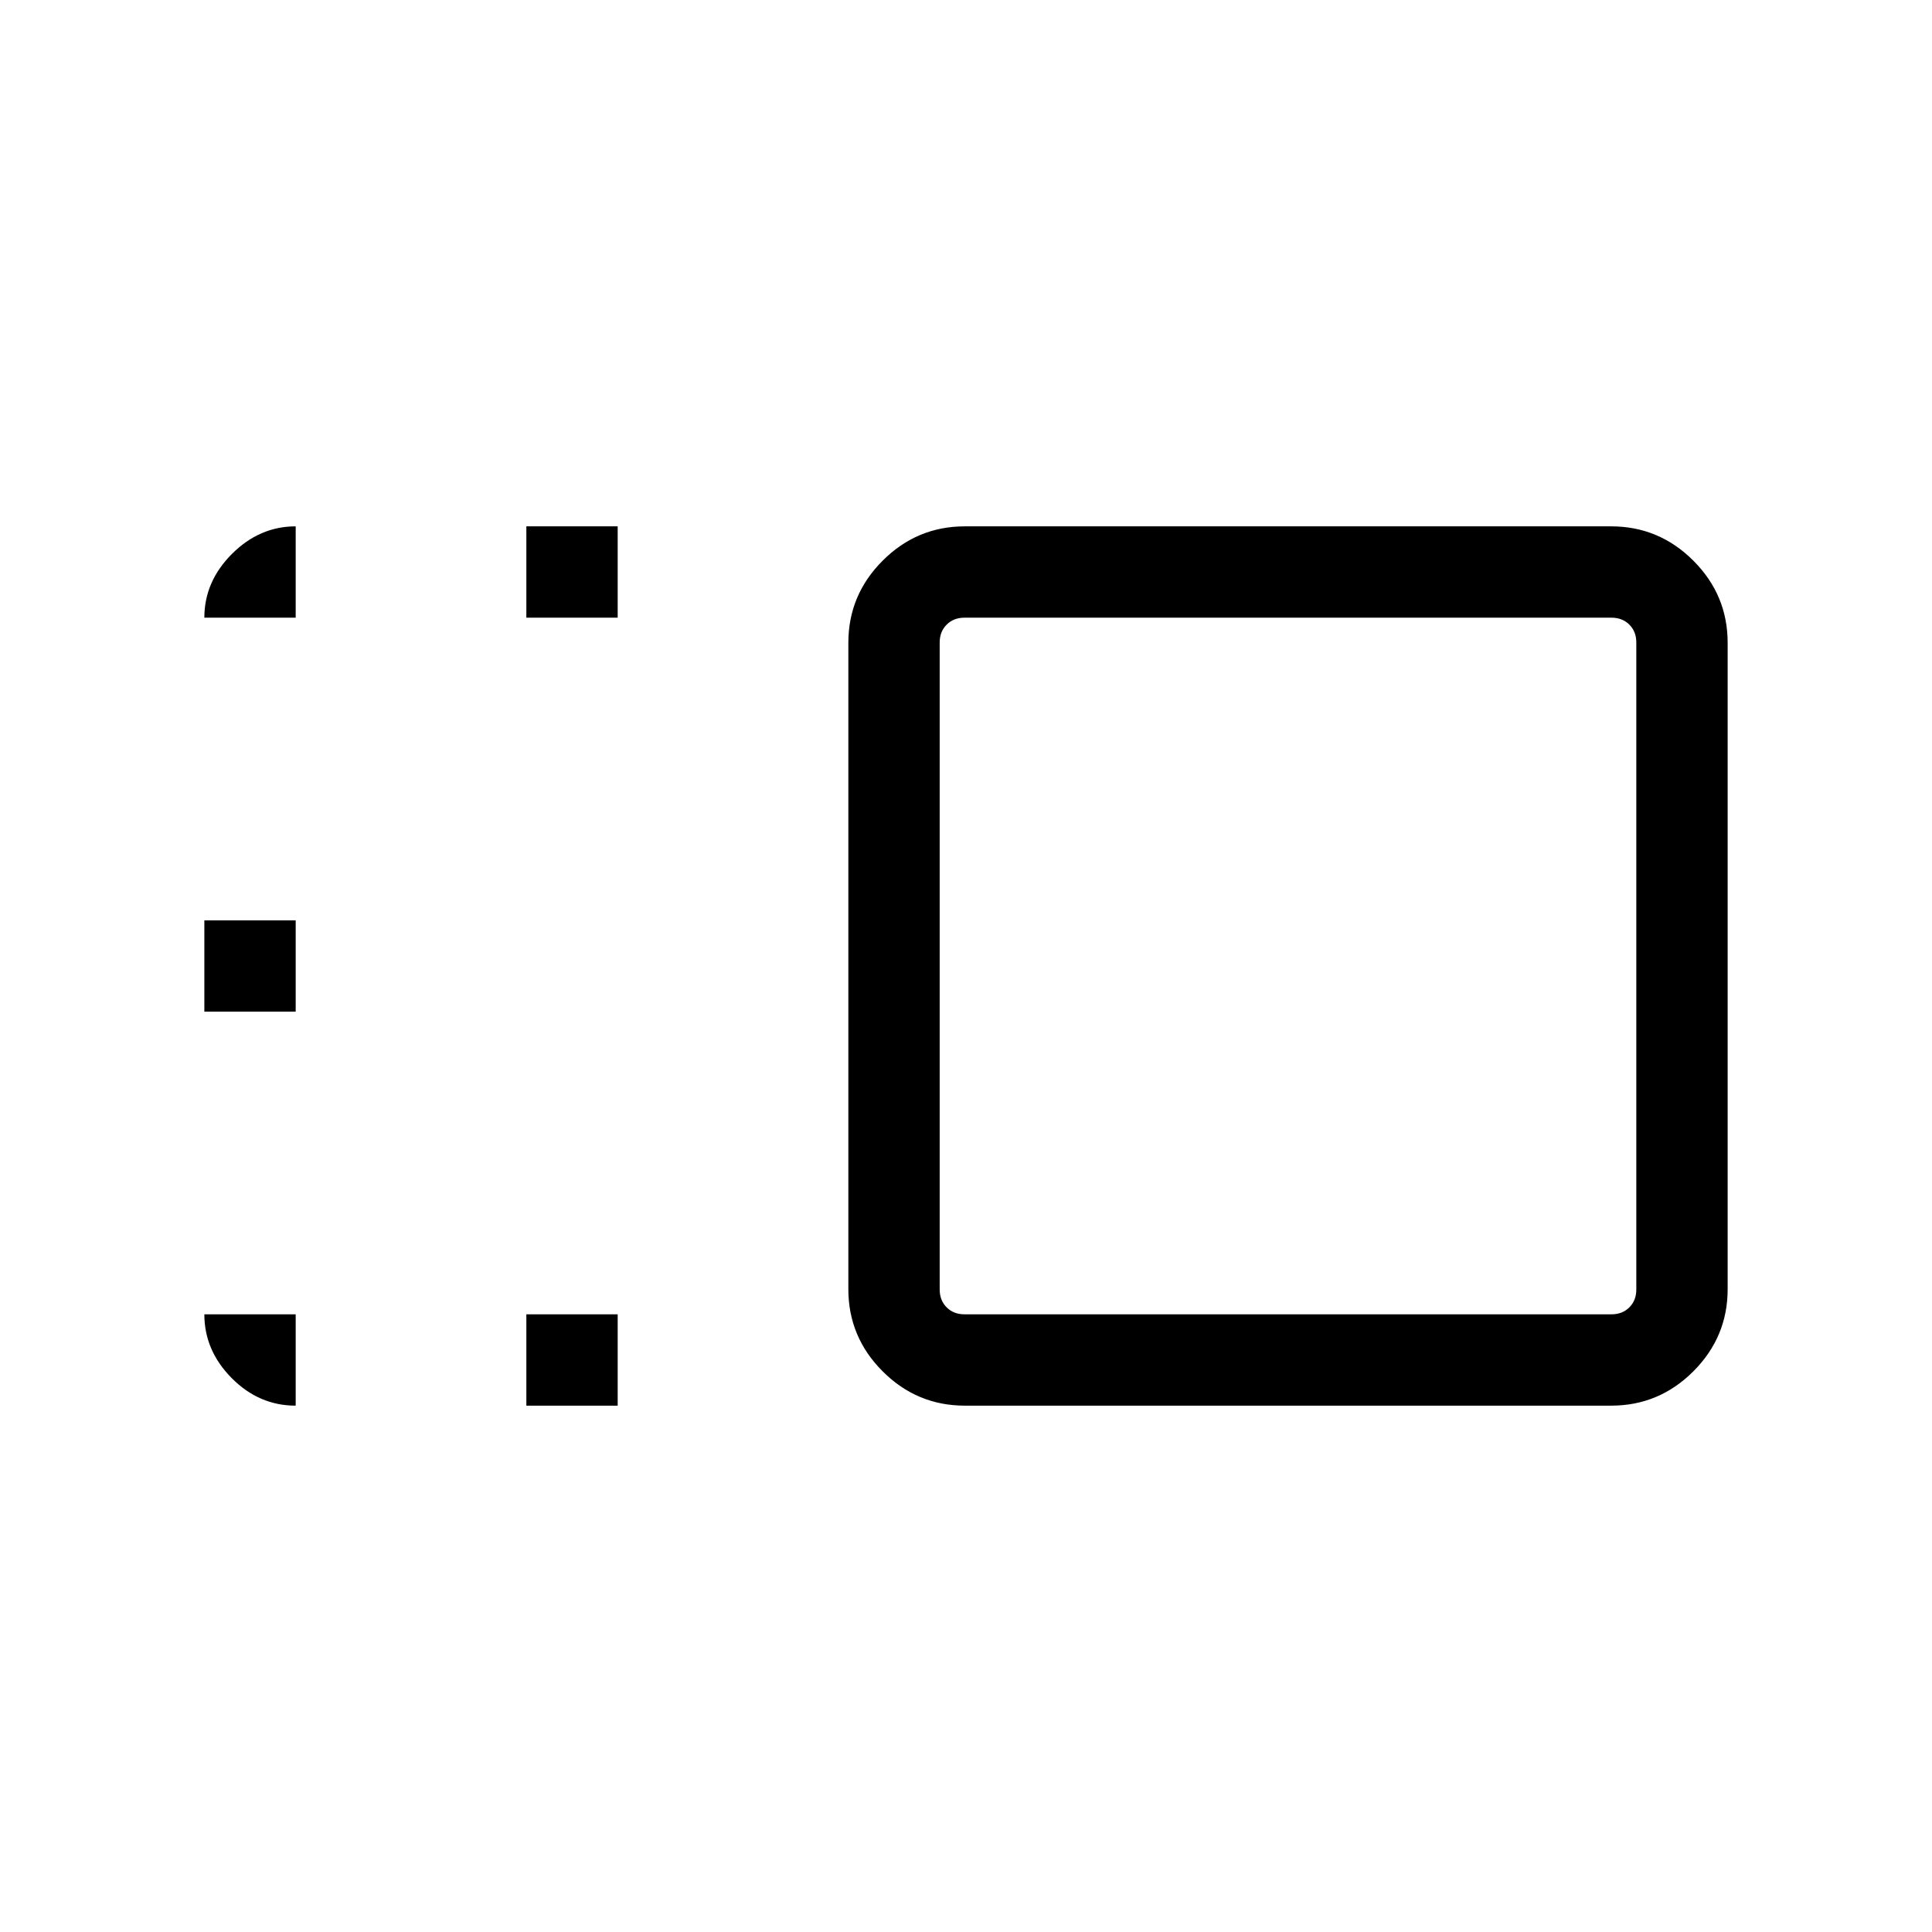 <svg xmlns="http://www.w3.org/2000/svg" width="48" height="48" viewBox="0 -960 960 960"><path d="M421.54-640.584q0-23.78 17.048-40.828 17.048-17.048 40.828-17.048h321.168q23.78 0 40.828 17.048 17.048 17.048 17.048 40.828v321.168q0 23.78-17.048 40.828-17.048 17.048-40.828 17.048H479.416q-23.78 0-40.828-17.048-17.048-17.048-17.048-40.828v-321.168Zm45.384-.184v321.536q0 5.385 3.461 8.847 3.462 3.461 8.847 3.461h321.536q5.385 0 8.847-3.461 3.461-3.462 3.461-8.847v-321.536q0-5.385-3.461-8.847-3.462-3.461-8.847-3.461H479.232q-5.385 0-8.847 3.461-3.461 3.462-3.461 8.847ZM261.54-261.54v-45.384h45.384v45.384H261.54Zm0-391.536v-45.384h45.384v45.384H261.54Zm-160 195.768v-45.384h45.384v45.384H101.54ZM640-480ZM101.54-306.924h45.384v45.384q-18.231 0-31.807-13.706-13.577-13.707-13.577-31.678Zm0-346.152q0-17.971 13.706-31.678 13.707-13.706 31.678-13.706v45.384H101.54Z"/></svg>